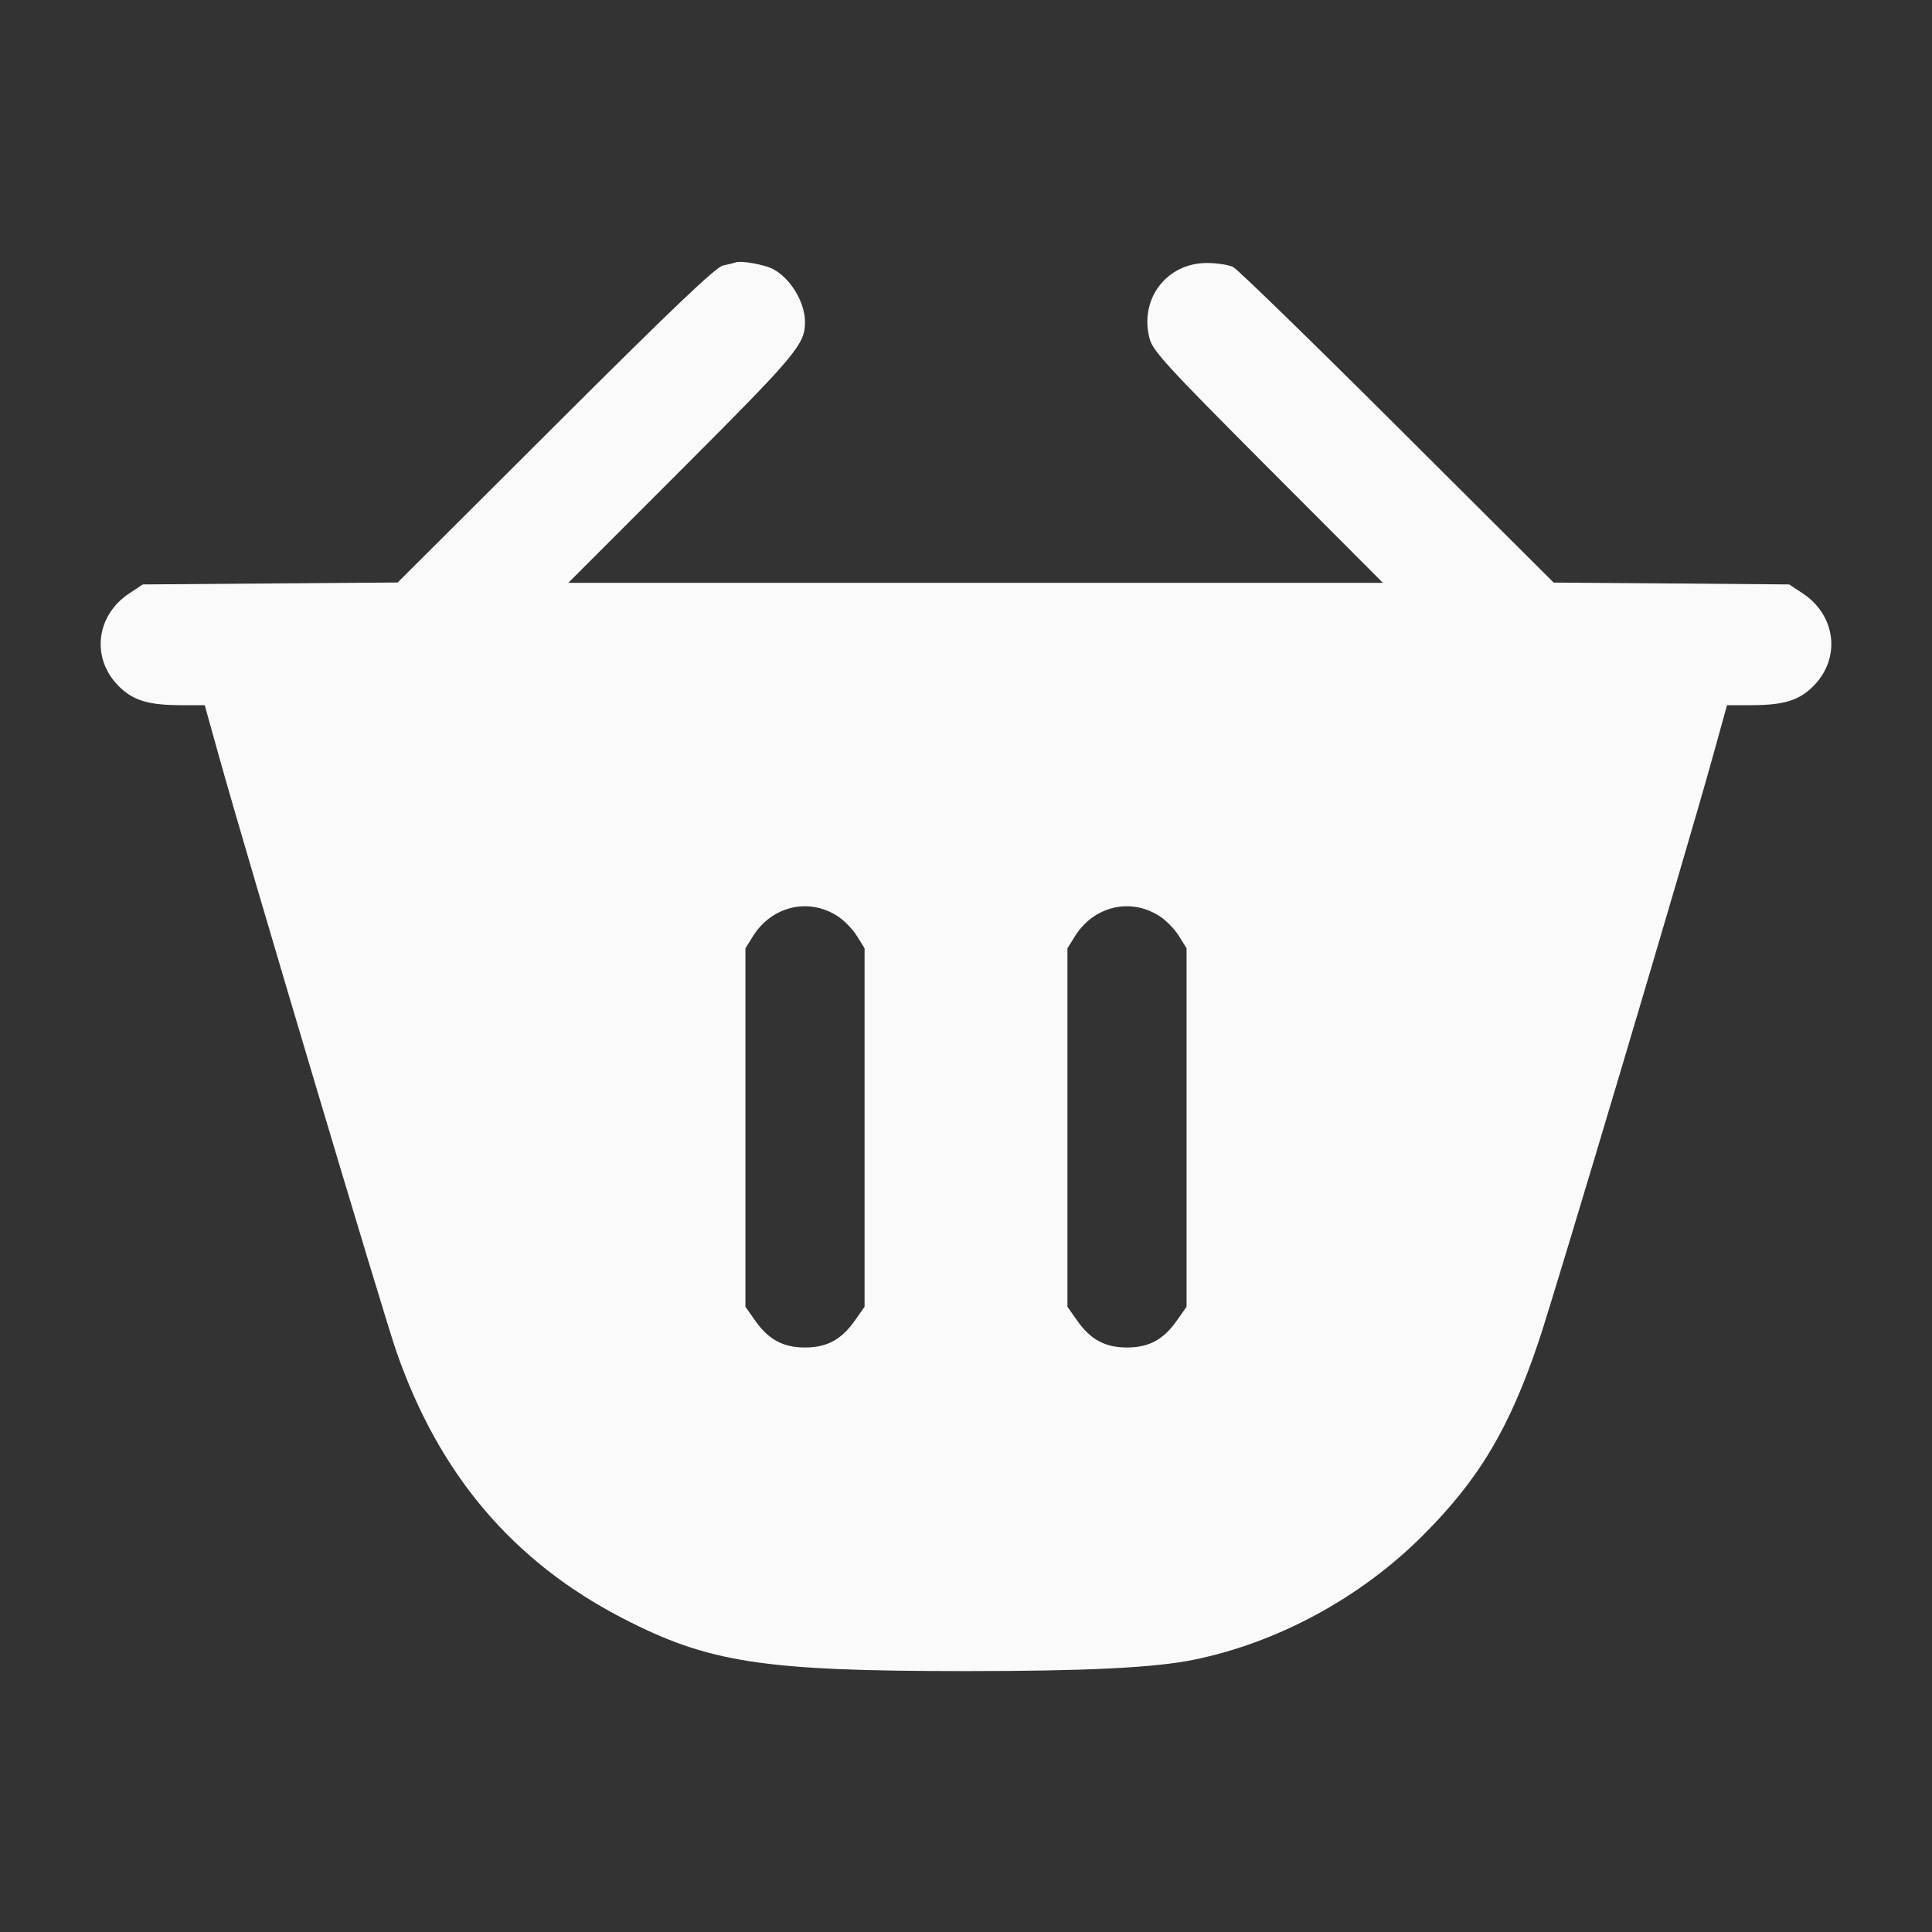 <svg width="24" height="24" viewBox="0 0 24 24" fill="none" xmlns="http://www.w3.org/2000/svg"><rect x="0" y="0" width="24" height="24" fill="#333333" stroke="none"/><path d="M9.140 3.259 C 9.118 3.267,9.046 3.285,8.980 3.299 C 8.891 3.319,8.355 3.829,6.900 5.281 L 4.940 7.236 3.357 7.248 L 1.774 7.260 1.605 7.372 C 1.190 7.647,1.130 8.179,1.475 8.524 C 1.652 8.701,1.841 8.759,2.242 8.760 L 2.543 8.760 2.730 9.430 C 3.071 10.651,4.756 16.303,4.923 16.786 C 5.452 18.312,6.368 19.394,7.728 20.099 C 8.801 20.655,9.472 20.759,12.000 20.759 C 13.498 20.759,14.343 20.717,14.829 20.618 C 15.867 20.407,16.895 19.851,17.664 19.085 C 18.369 18.384,18.749 17.749,19.115 16.660 C 19.325 16.035,20.944 10.599,21.268 9.430 L 21.454 8.760 21.757 8.760 C 22.159 8.759,22.348 8.702,22.525 8.524 C 22.870 8.179,22.810 7.647,22.395 7.372 L 22.226 7.260 20.763 7.248 L 19.300 7.237 17.360 5.303 C 16.293 4.239,15.375 3.346,15.320 3.318 C 15.265 3.290,15.118 3.267,14.992 3.267 C 14.492 3.267,14.151 3.715,14.280 4.205 C 14.321 4.360,14.490 4.544,15.752 5.810 L 17.179 7.240 12.119 7.240 L 7.060 7.240 8.469 5.830 C 9.896 4.402,10.000 4.277,10.000 4.000 C 10.000 3.753,9.818 3.453,9.600 3.341 C 9.494 3.286,9.207 3.235,9.140 3.259 M10.405 11.381 C 10.485 11.432,10.593 11.543,10.645 11.627 L 10.740 11.780 10.740 14.007 L 10.740 16.233 10.619 16.405 C 10.453 16.641,10.273 16.739,10.000 16.739 C 9.727 16.739,9.547 16.641,9.381 16.405 L 9.260 16.233 9.260 14.007 L 9.260 11.780 9.353 11.631 C 9.586 11.256,10.044 11.147,10.405 11.381 M14.405 11.381 C 14.485 11.432,14.593 11.543,14.645 11.627 L 14.740 11.780 14.740 14.007 L 14.740 16.233 14.619 16.405 C 14.453 16.641,14.273 16.739,14.000 16.739 C 13.727 16.739,13.547 16.641,13.381 16.405 L 13.260 16.233 13.260 14.007 L 13.260 11.780 13.353 11.631 C 13.586 11.256,14.044 11.147,14.405 11.381 " fill="#FAFAFA" stroke="none" fill-rule="evenodd"></path></svg>